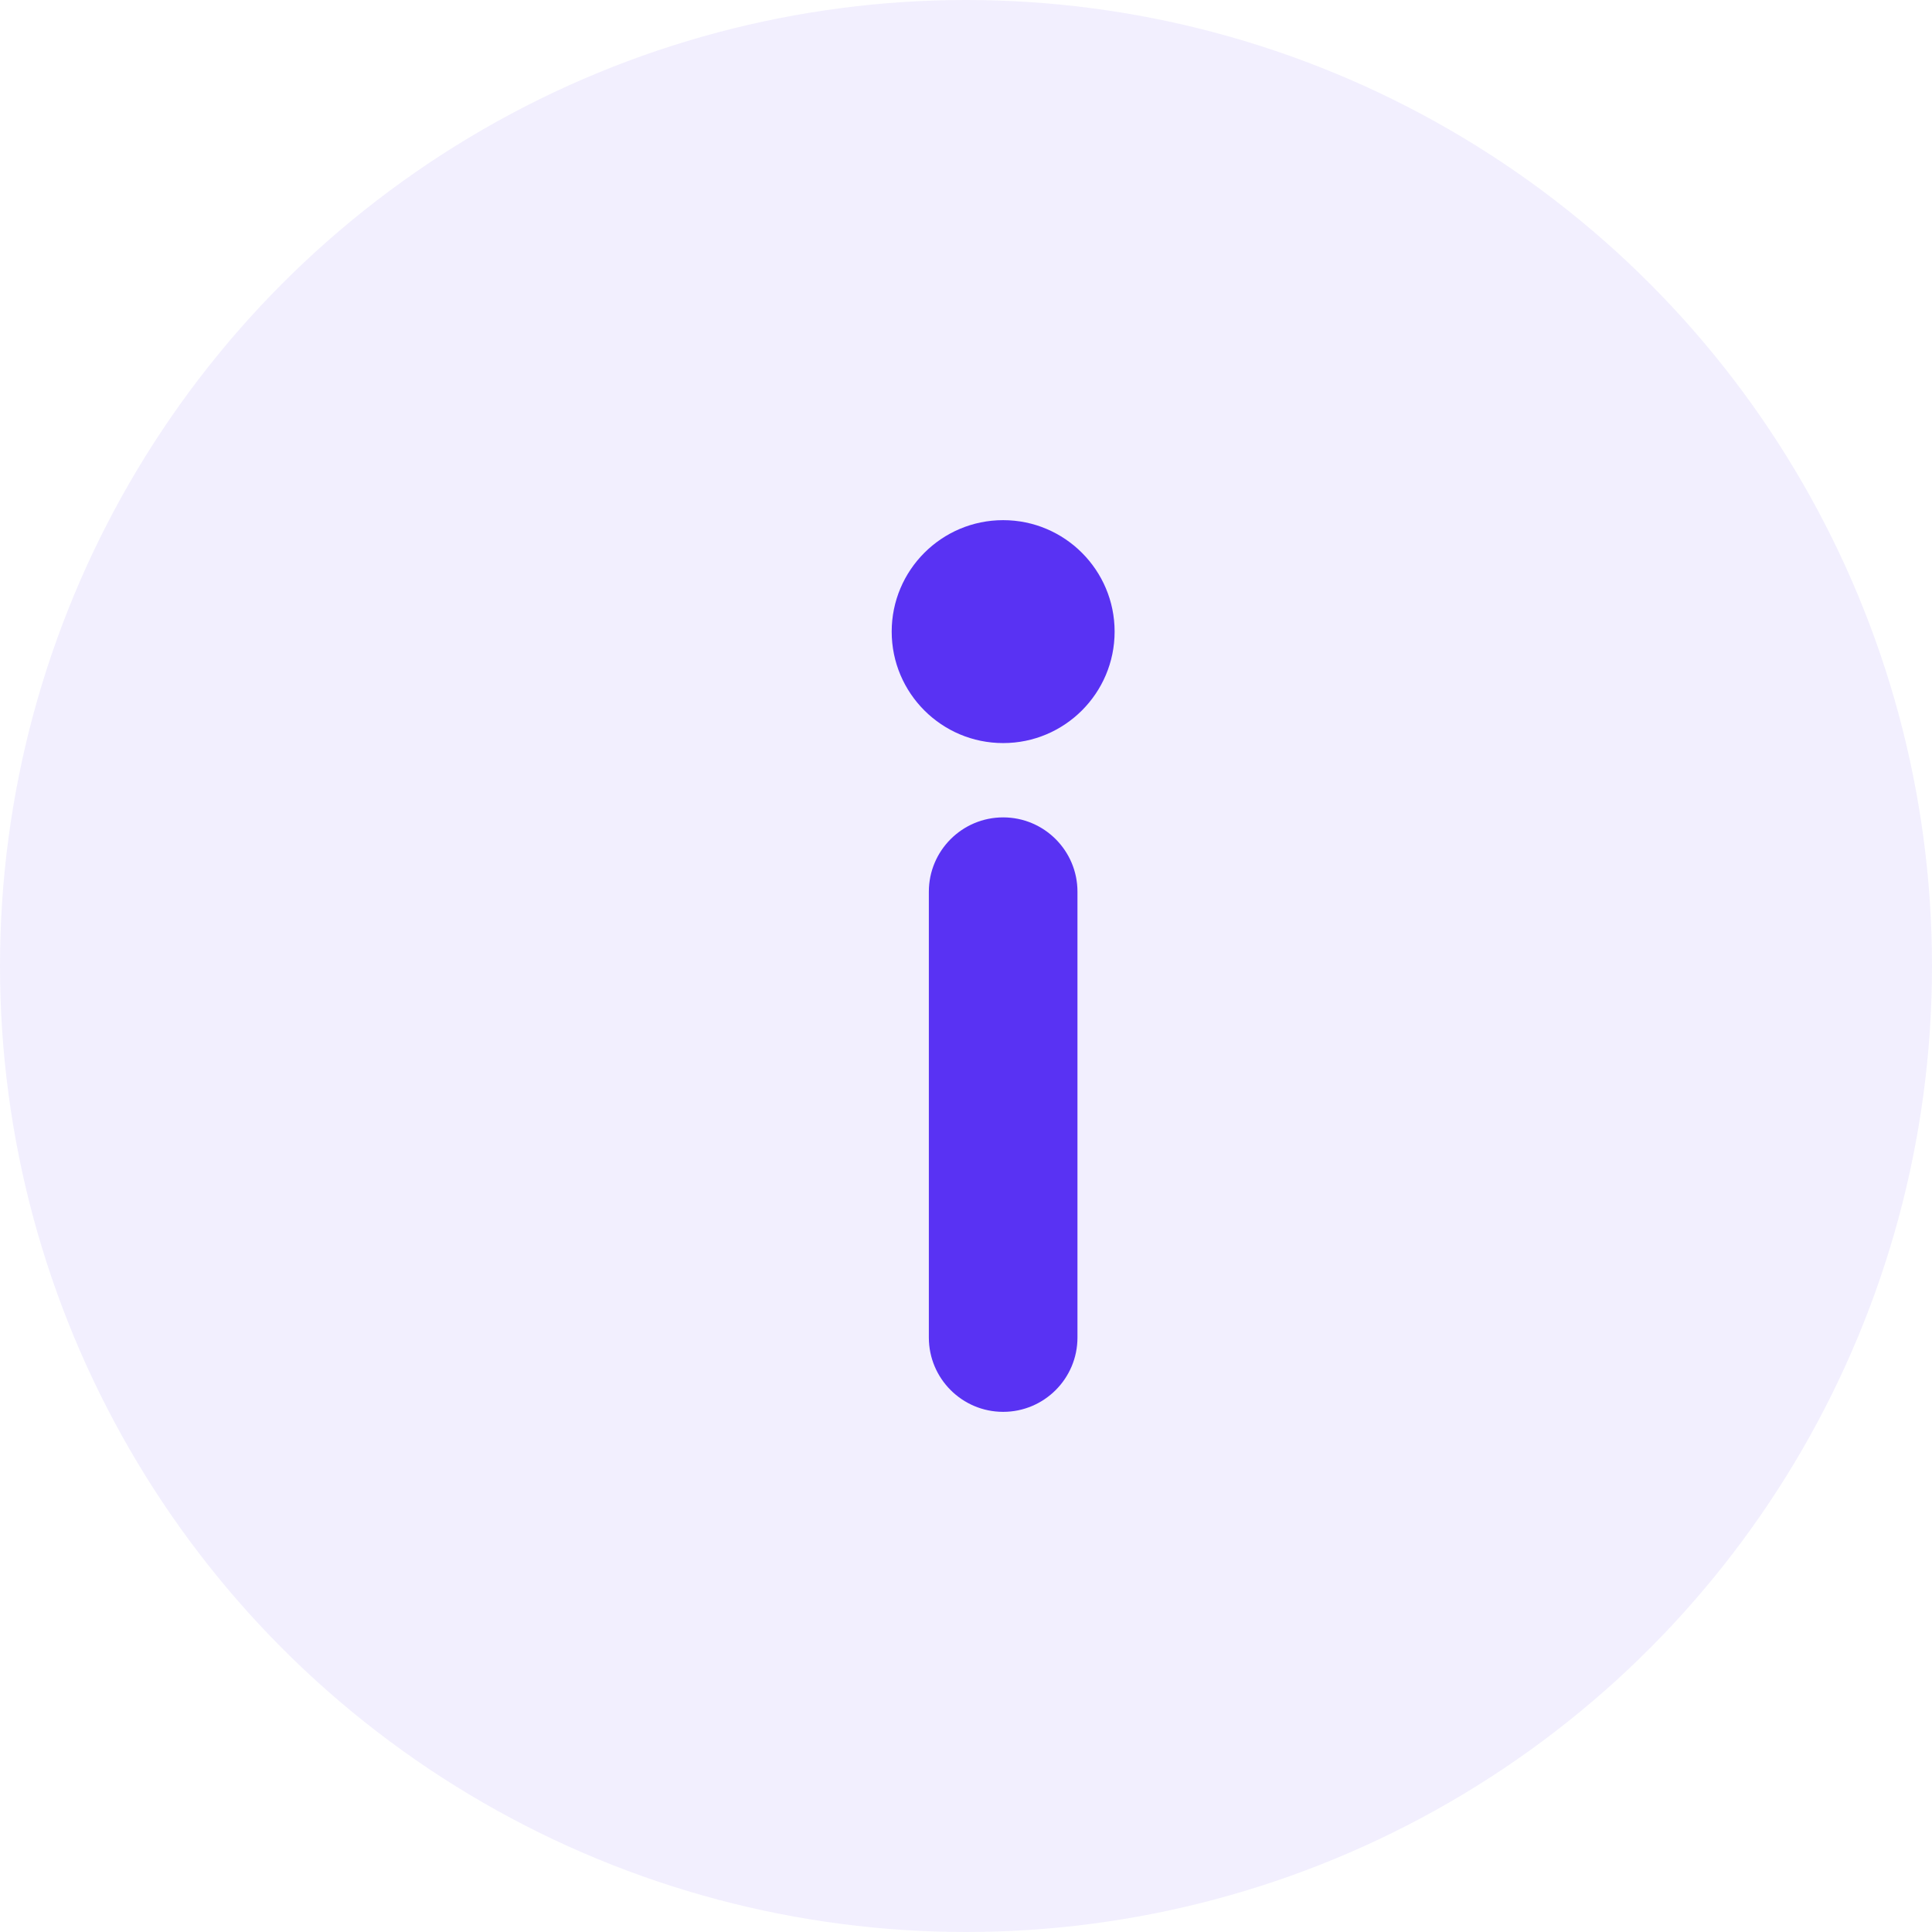 <svg width="26" height="26" viewBox="0 0 26 26" fill="none" xmlns="http://www.w3.org/2000/svg">
<path d="M13.5 11C14.052 11 14.5 11.448 14.5 12V18C14.5 18.552 14.052 19 13.5 19C12.948 19 12.5 18.552 12.5 18V12C12.5 11.448 12.948 11 13.5 11Z" fill="#5932F3"/>
<path d="M15 8.5C15 9.328 14.328 10 13.5 10C12.672 10 12 9.328 12 8.5C12 7.672 12.672 7 13.5 7C14.328 7 15 7.672 15 8.5Z" fill="#5932F3"/>
<circle cx="13" cy="13" r="13" fill="#5932F3" fill-opacity="0.08"/>
</svg>

